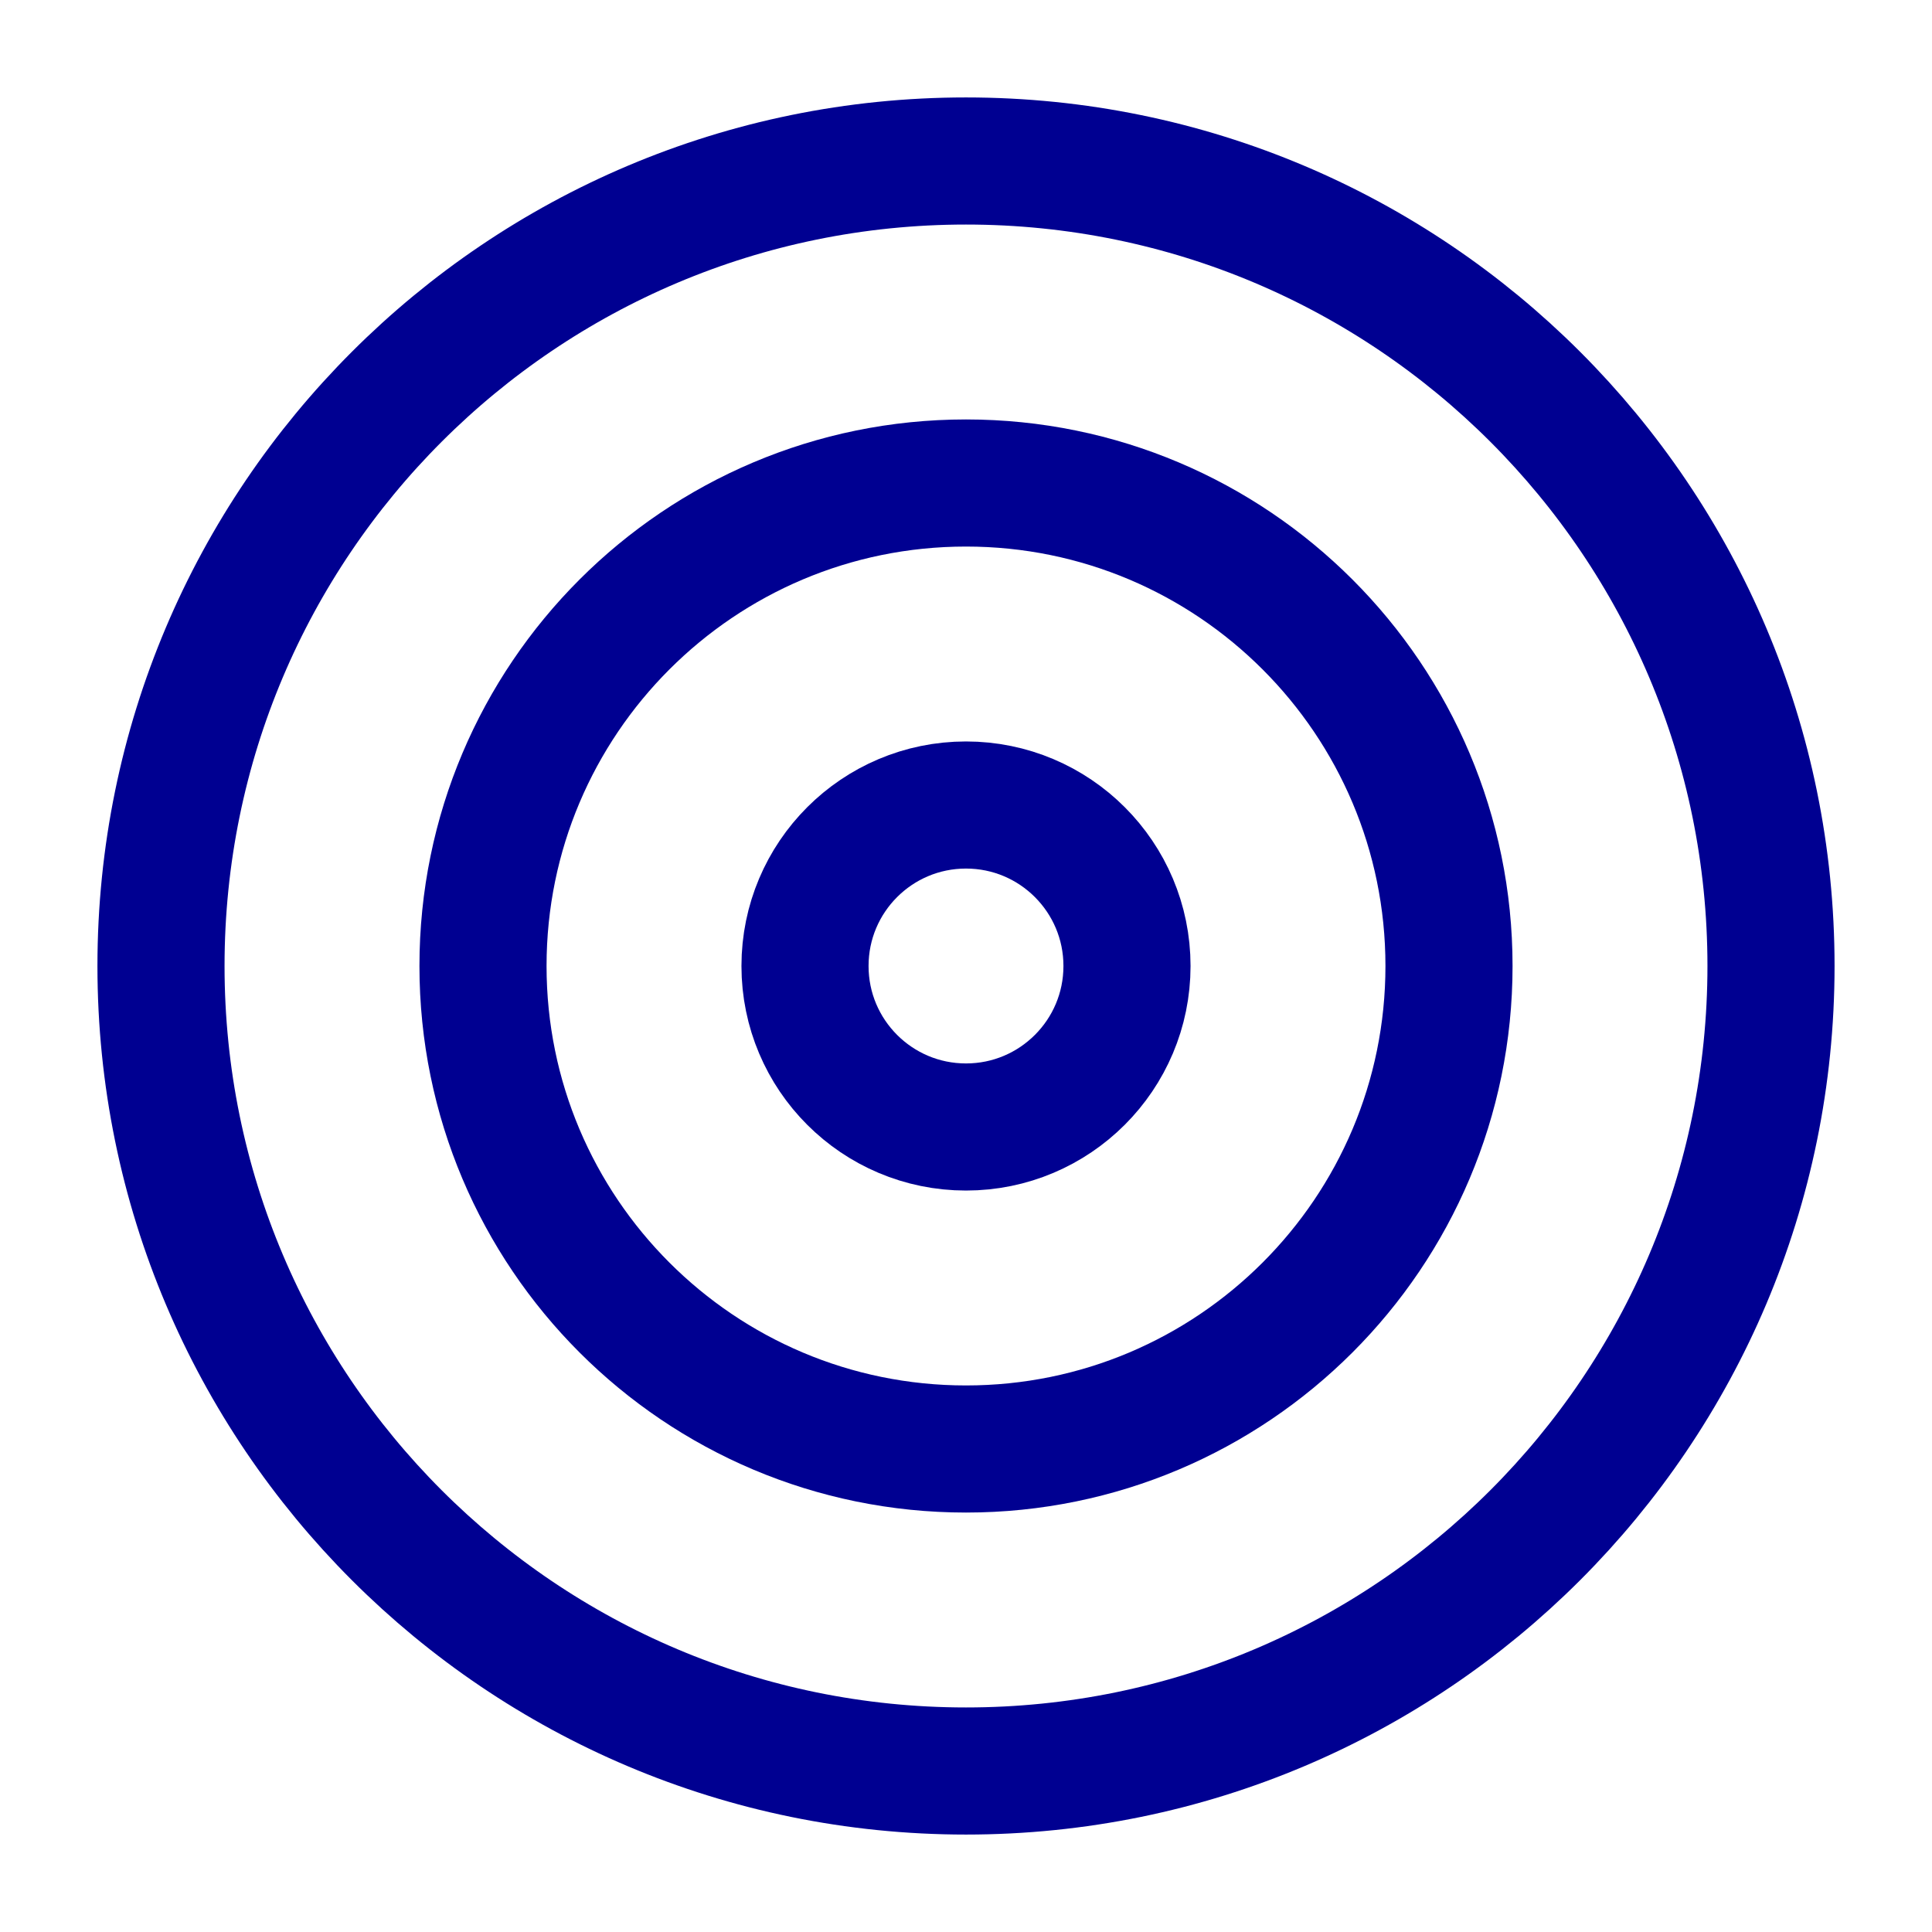 <svg width="76" height="76" viewBox="0 0 76 76" fill="none" xmlns="http://www.w3.org/2000/svg">
<path d="M38 69.667C55.489 69.667 69.667 55.489 69.667 38C69.667 20.511 55.489 6.333 38 6.333C20.511 6.333 6.333 20.511 6.333 38C6.333 55.489 20.511 69.667 38 69.667Z" stroke="#000091" stroke-width="5" stroke-linecap="round" stroke-linejoin="round"/>
<path d="M38 57C48.493 57 57 48.493 57 38C57 27.507 48.493 19 38 19C27.507 19 19 27.507 19 38C19 48.493 27.507 57 38 57Z" stroke="#000091" stroke-width="5" stroke-linecap="round" stroke-linejoin="round"/>
<path d="M38 44.333C41.498 44.333 44.333 41.498 44.333 38C44.333 34.502 41.498 31.667 38 31.667C34.502 31.667 31.667 34.502 31.667 38C31.667 41.498 34.502 44.333 38 44.333Z" stroke="#000091" stroke-width="5" stroke-linecap="round" stroke-linejoin="round"/>
</svg>
